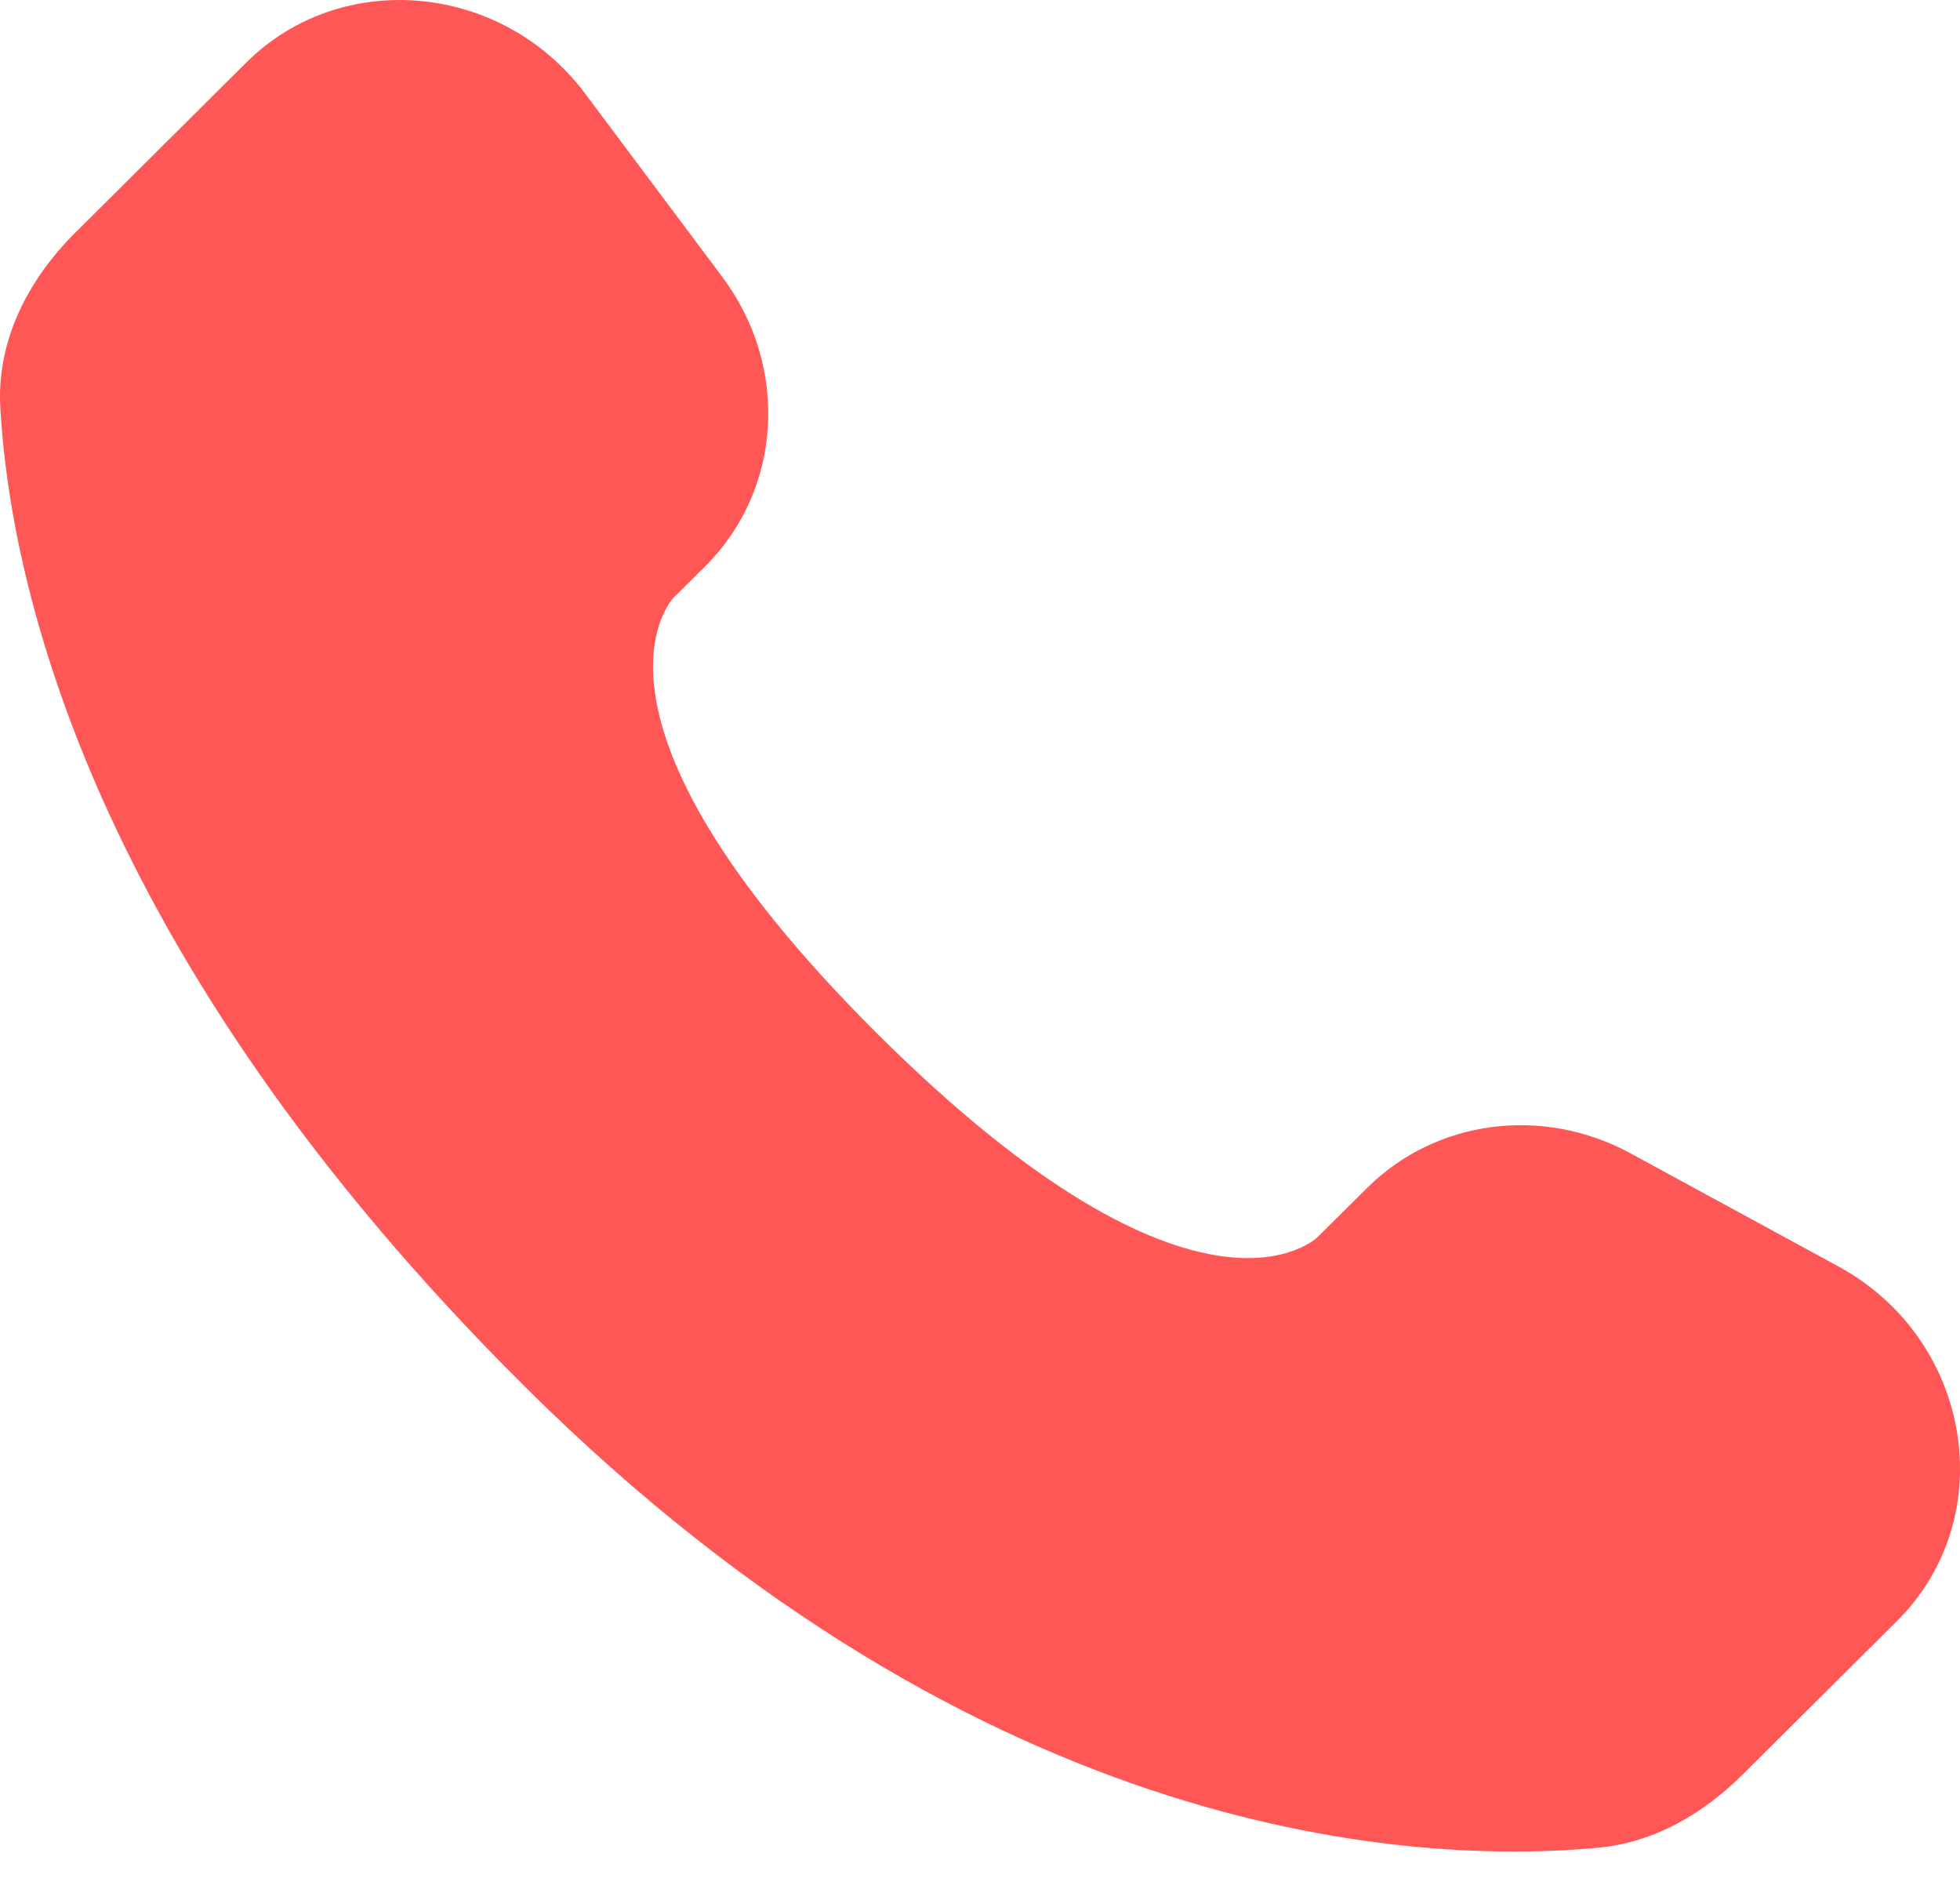<svg width="25" height="24" viewBox="0 0 25 24" fill="none" xmlns="http://www.w3.org/2000/svg">
<path d="M17.439 15.148L16.806 15.776C16.806 15.776 15.303 17.271 11.199 13.191C7.095 9.11 8.598 7.615 8.598 7.615L8.997 7.219C9.978 6.243 10.07 4.676 9.214 3.533L7.463 1.193C6.403 -0.222 4.355 -0.409 3.141 0.798L0.961 2.966C0.359 3.565 -0.045 4.341 0.004 5.202C0.129 7.405 1.126 12.145 6.688 17.676C12.586 23.541 18.12 23.774 20.384 23.563C21.1 23.496 21.722 23.131 22.224 22.633L24.197 20.671C25.529 19.346 25.153 17.076 23.449 16.15L20.796 14.707C19.677 14.099 18.314 14.278 17.439 15.148Z" fill="#FF5756"/>
</svg>
